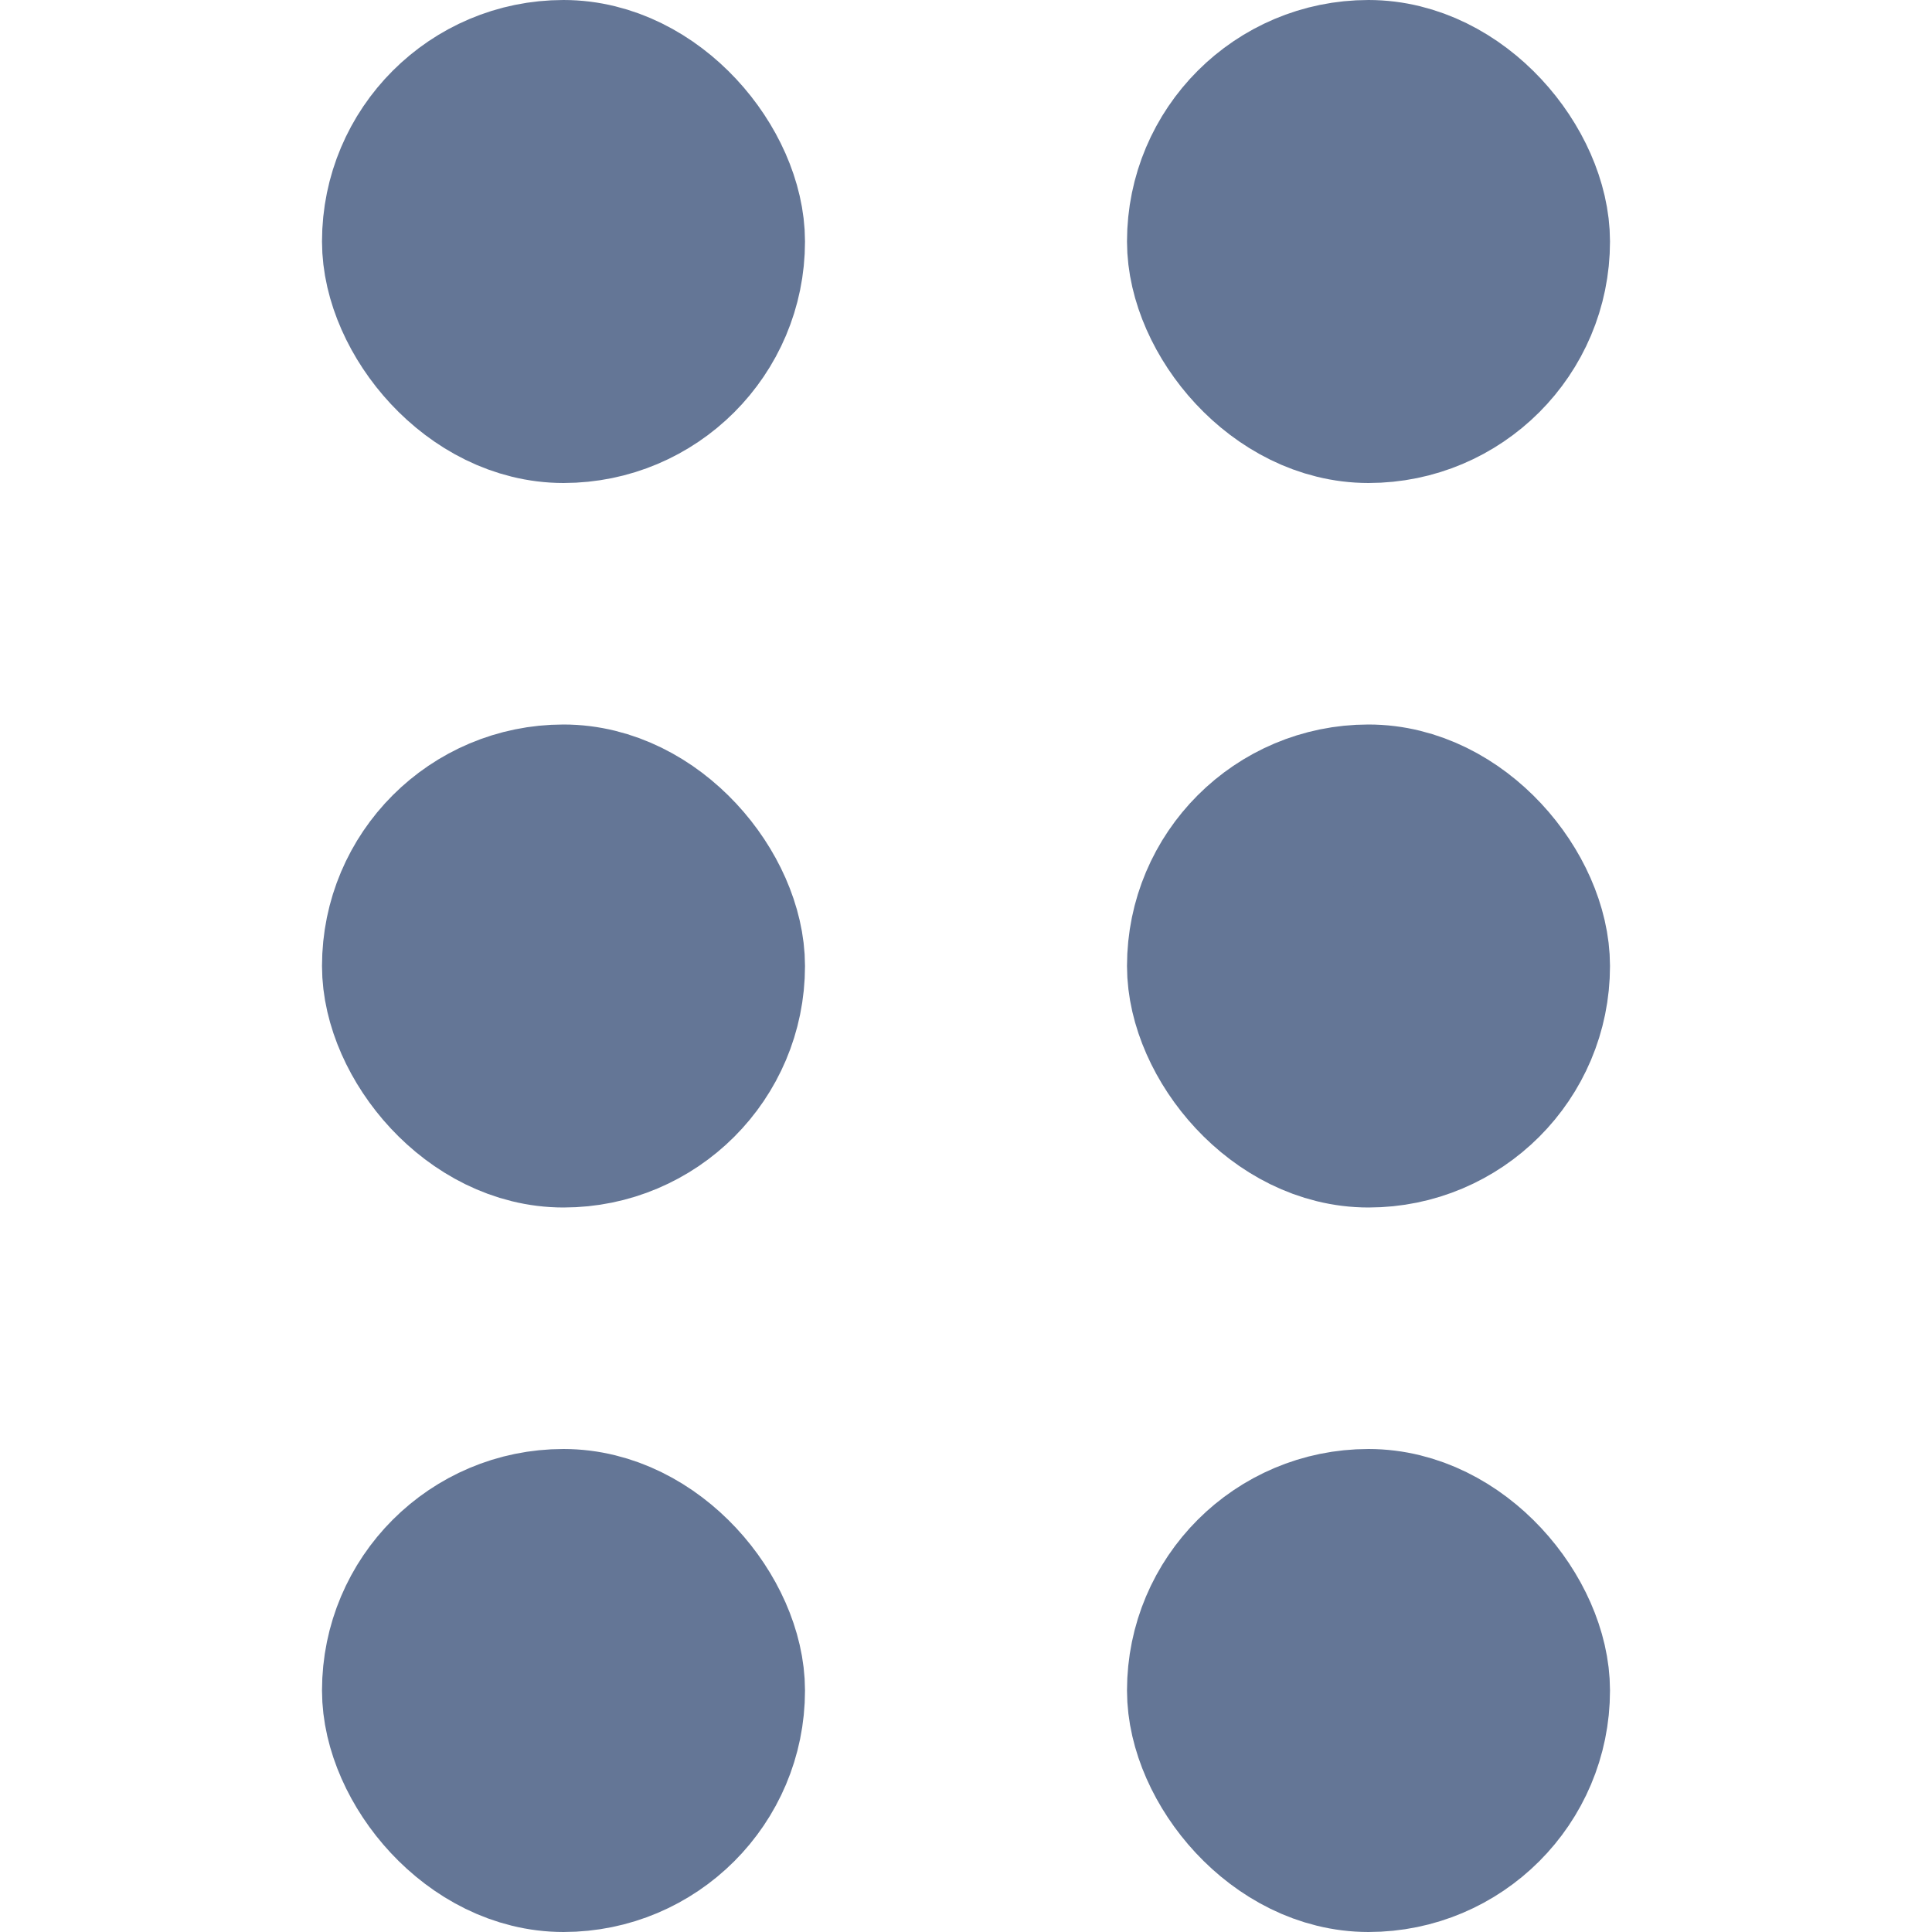 <svg width="12" height="12" viewBox="0 0 12 12" fill="none" xmlns="http://www.w3.org/2000/svg">
<rect x="2.5" y="0.5" width="2" height="2" rx="1" fill="#647696" stroke="#647696"/>
<rect x="2.5" y="5" width="2" height="2" rx="1" fill="#647696" stroke="#647696"/>
<rect x="2.5" y="9.5" width="2" height="2" rx="1" fill="#647696" stroke="#647696"/>
<rect x="7.5" y="0.5" width="2" height="2" rx="1" fill="#647696" stroke="#647696"/>
<rect x="7.5" y="5" width="2" height="2" rx="1" fill="#647696" stroke="#647696"/>
<rect x="7.5" y="9.5" width="2" height="2" rx="1" fill="#647696" stroke="#647696"/>
</svg>
